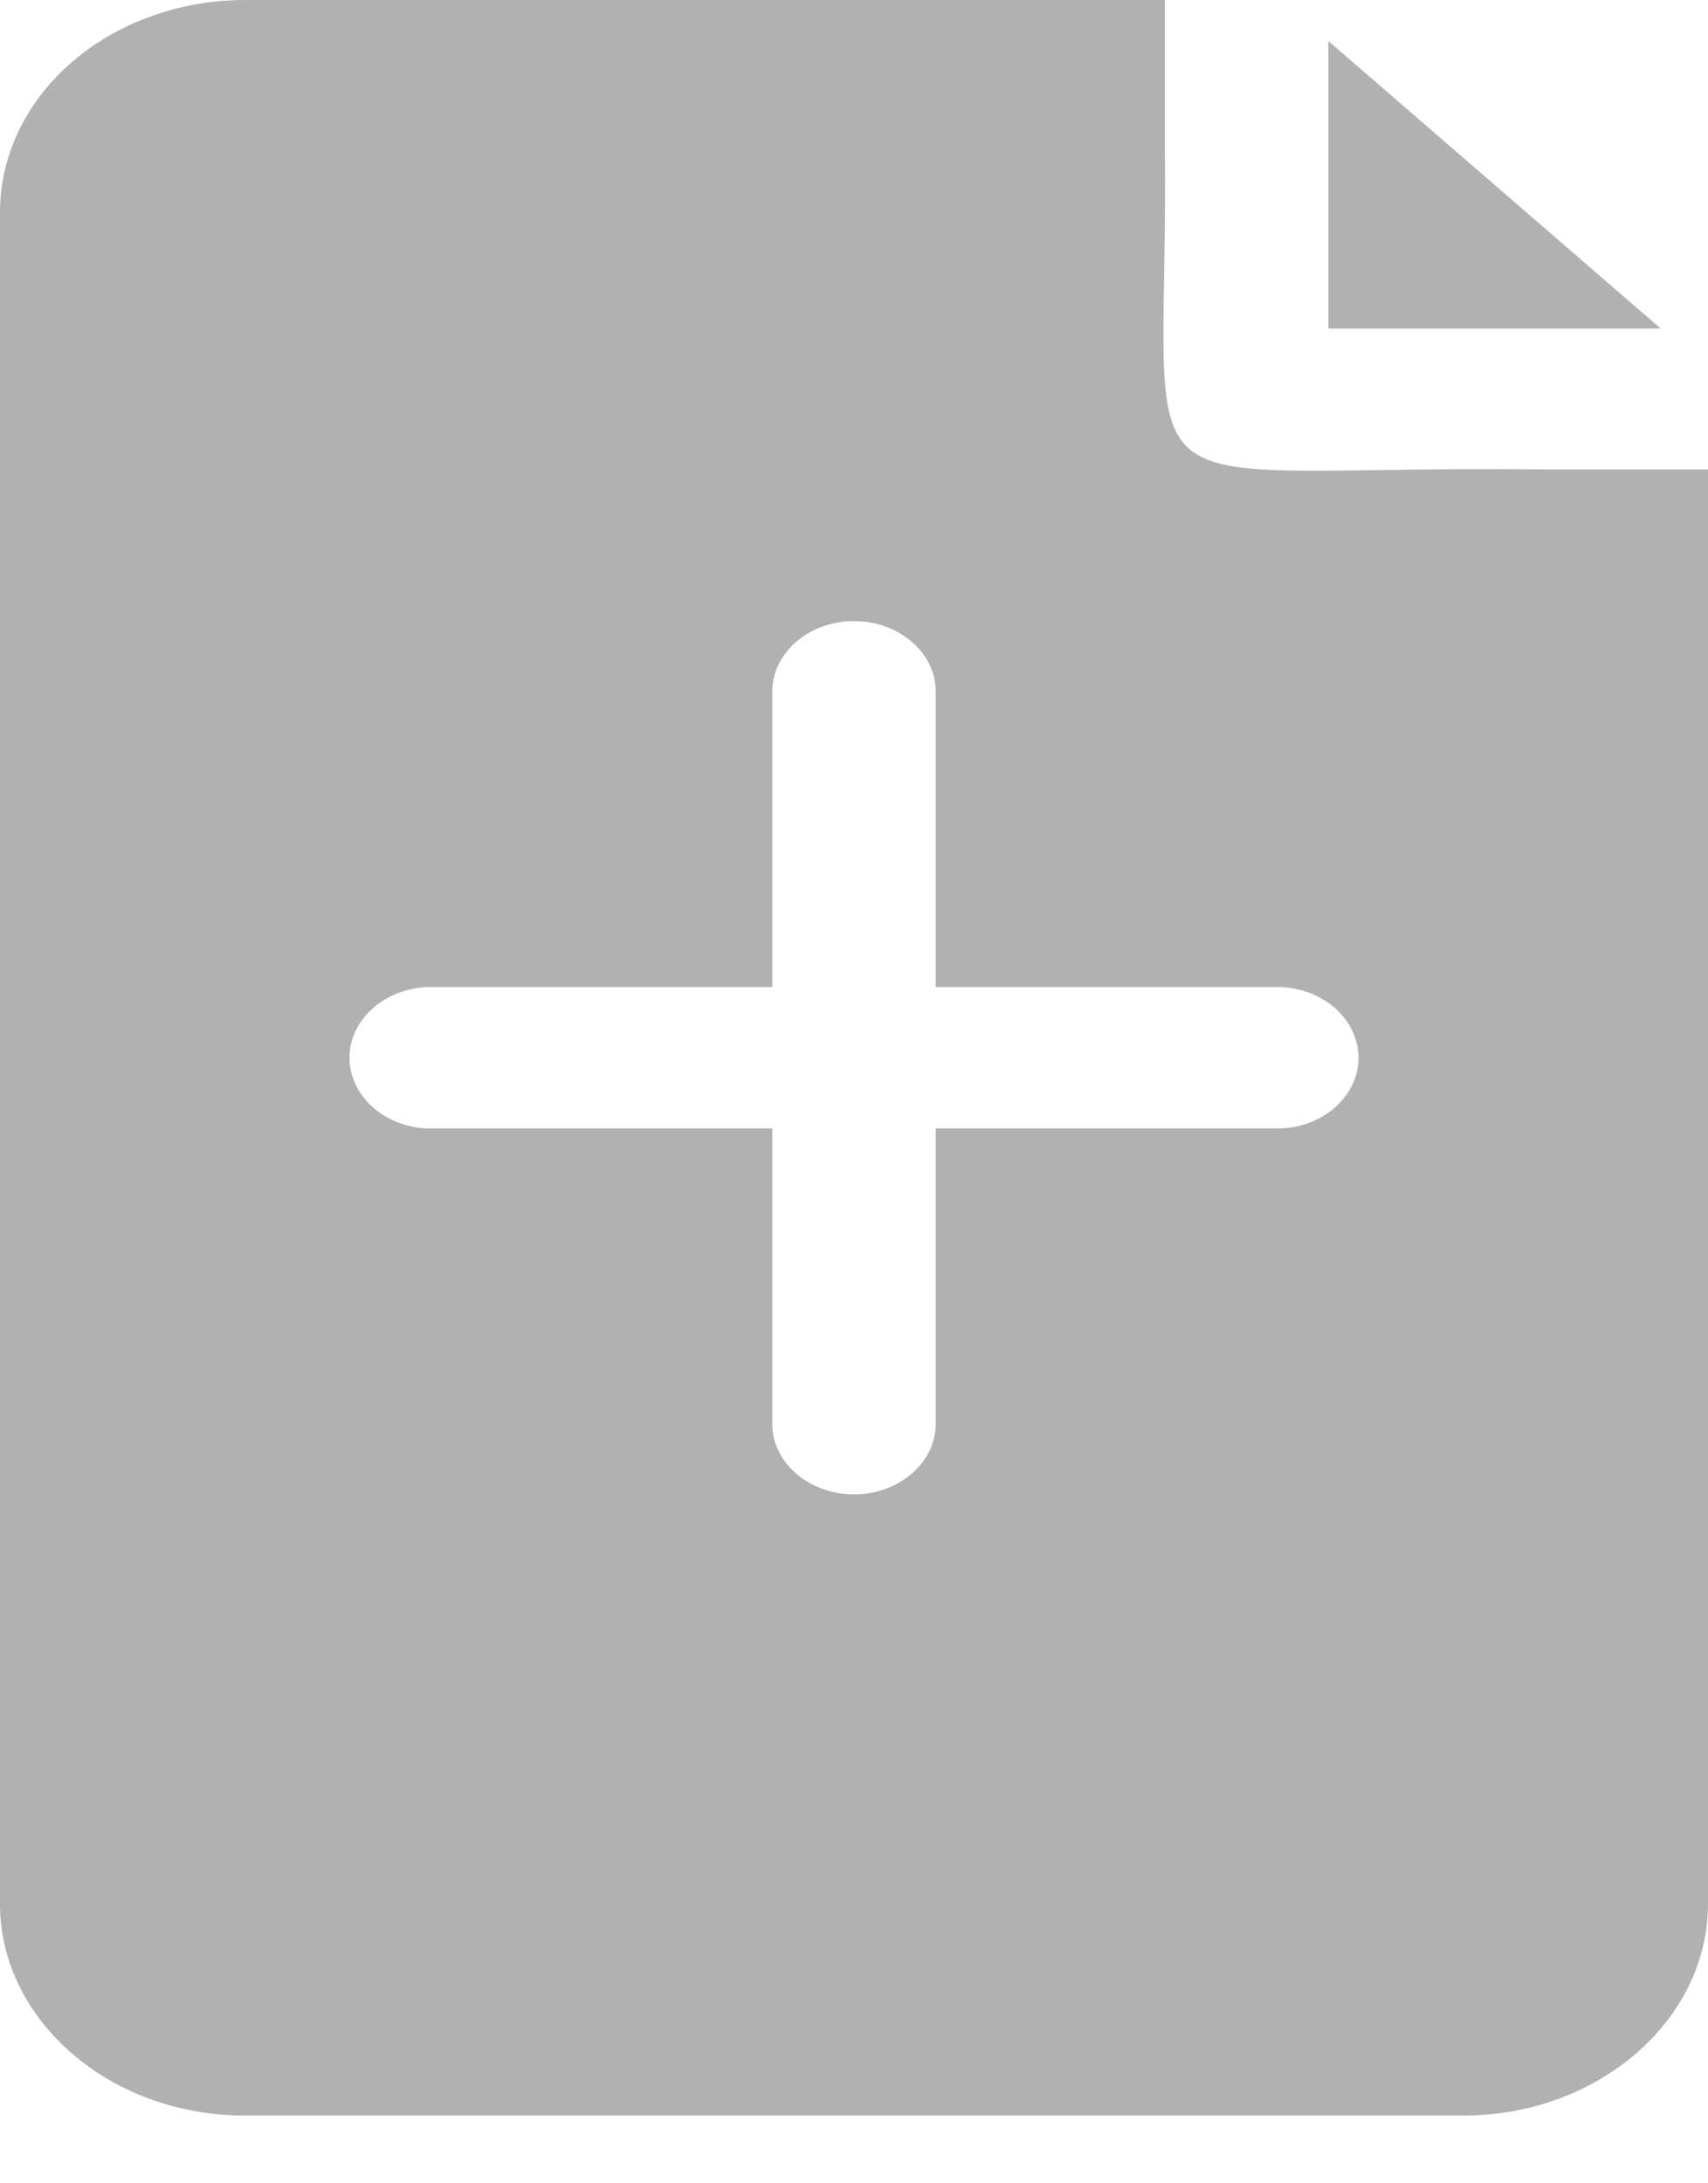 <svg width="18" height="23" viewBox="0 0 18 23" fill="none" xmlns="http://www.w3.org/2000/svg">
<path d="M2.576 0C1.893 0.002 1.239 0.237 0.757 0.655C0.274 1.072 0.002 1.638 0 2.229V20.057C0 21.283 1.159 22.286 2.576 22.286H15.424C16.841 22.286 18 21.283 18 20.057V4.945H16.285C11.592 4.889 12.325 5.592 12.276 1.483V0H2.576ZM13.492 10.398C13.714 10.406 13.924 10.488 14.077 10.627C14.231 10.766 14.317 10.951 14.317 11.143C14.317 11.335 14.231 11.52 14.077 11.659C13.924 11.798 13.714 11.88 13.492 11.888H9.861V15.029C9.852 15.221 9.757 15.402 9.596 15.535C9.436 15.668 9.222 15.743 9 15.743C8.778 15.743 8.564 15.668 8.404 15.535C8.243 15.402 8.148 15.221 8.139 15.029V11.888H4.508C4.286 11.88 4.076 11.798 3.923 11.659C3.769 11.52 3.683 11.335 3.683 11.143C3.683 10.951 3.769 10.766 3.923 10.627C4.076 10.488 4.286 10.406 4.508 10.398H8.139V7.257C8.148 7.065 8.243 6.883 8.404 6.75C8.564 6.617 8.778 6.543 9 6.543C9.222 6.543 9.436 6.617 9.596 6.75C9.757 6.883 9.852 7.065 9.861 7.257V10.398H13.492Z" fill="#B1B1B1"/>
<path d="M13.999 0.432V3.461H17.501L13.999 0.432Z" fill="#B1B1B1"/>
</svg>
